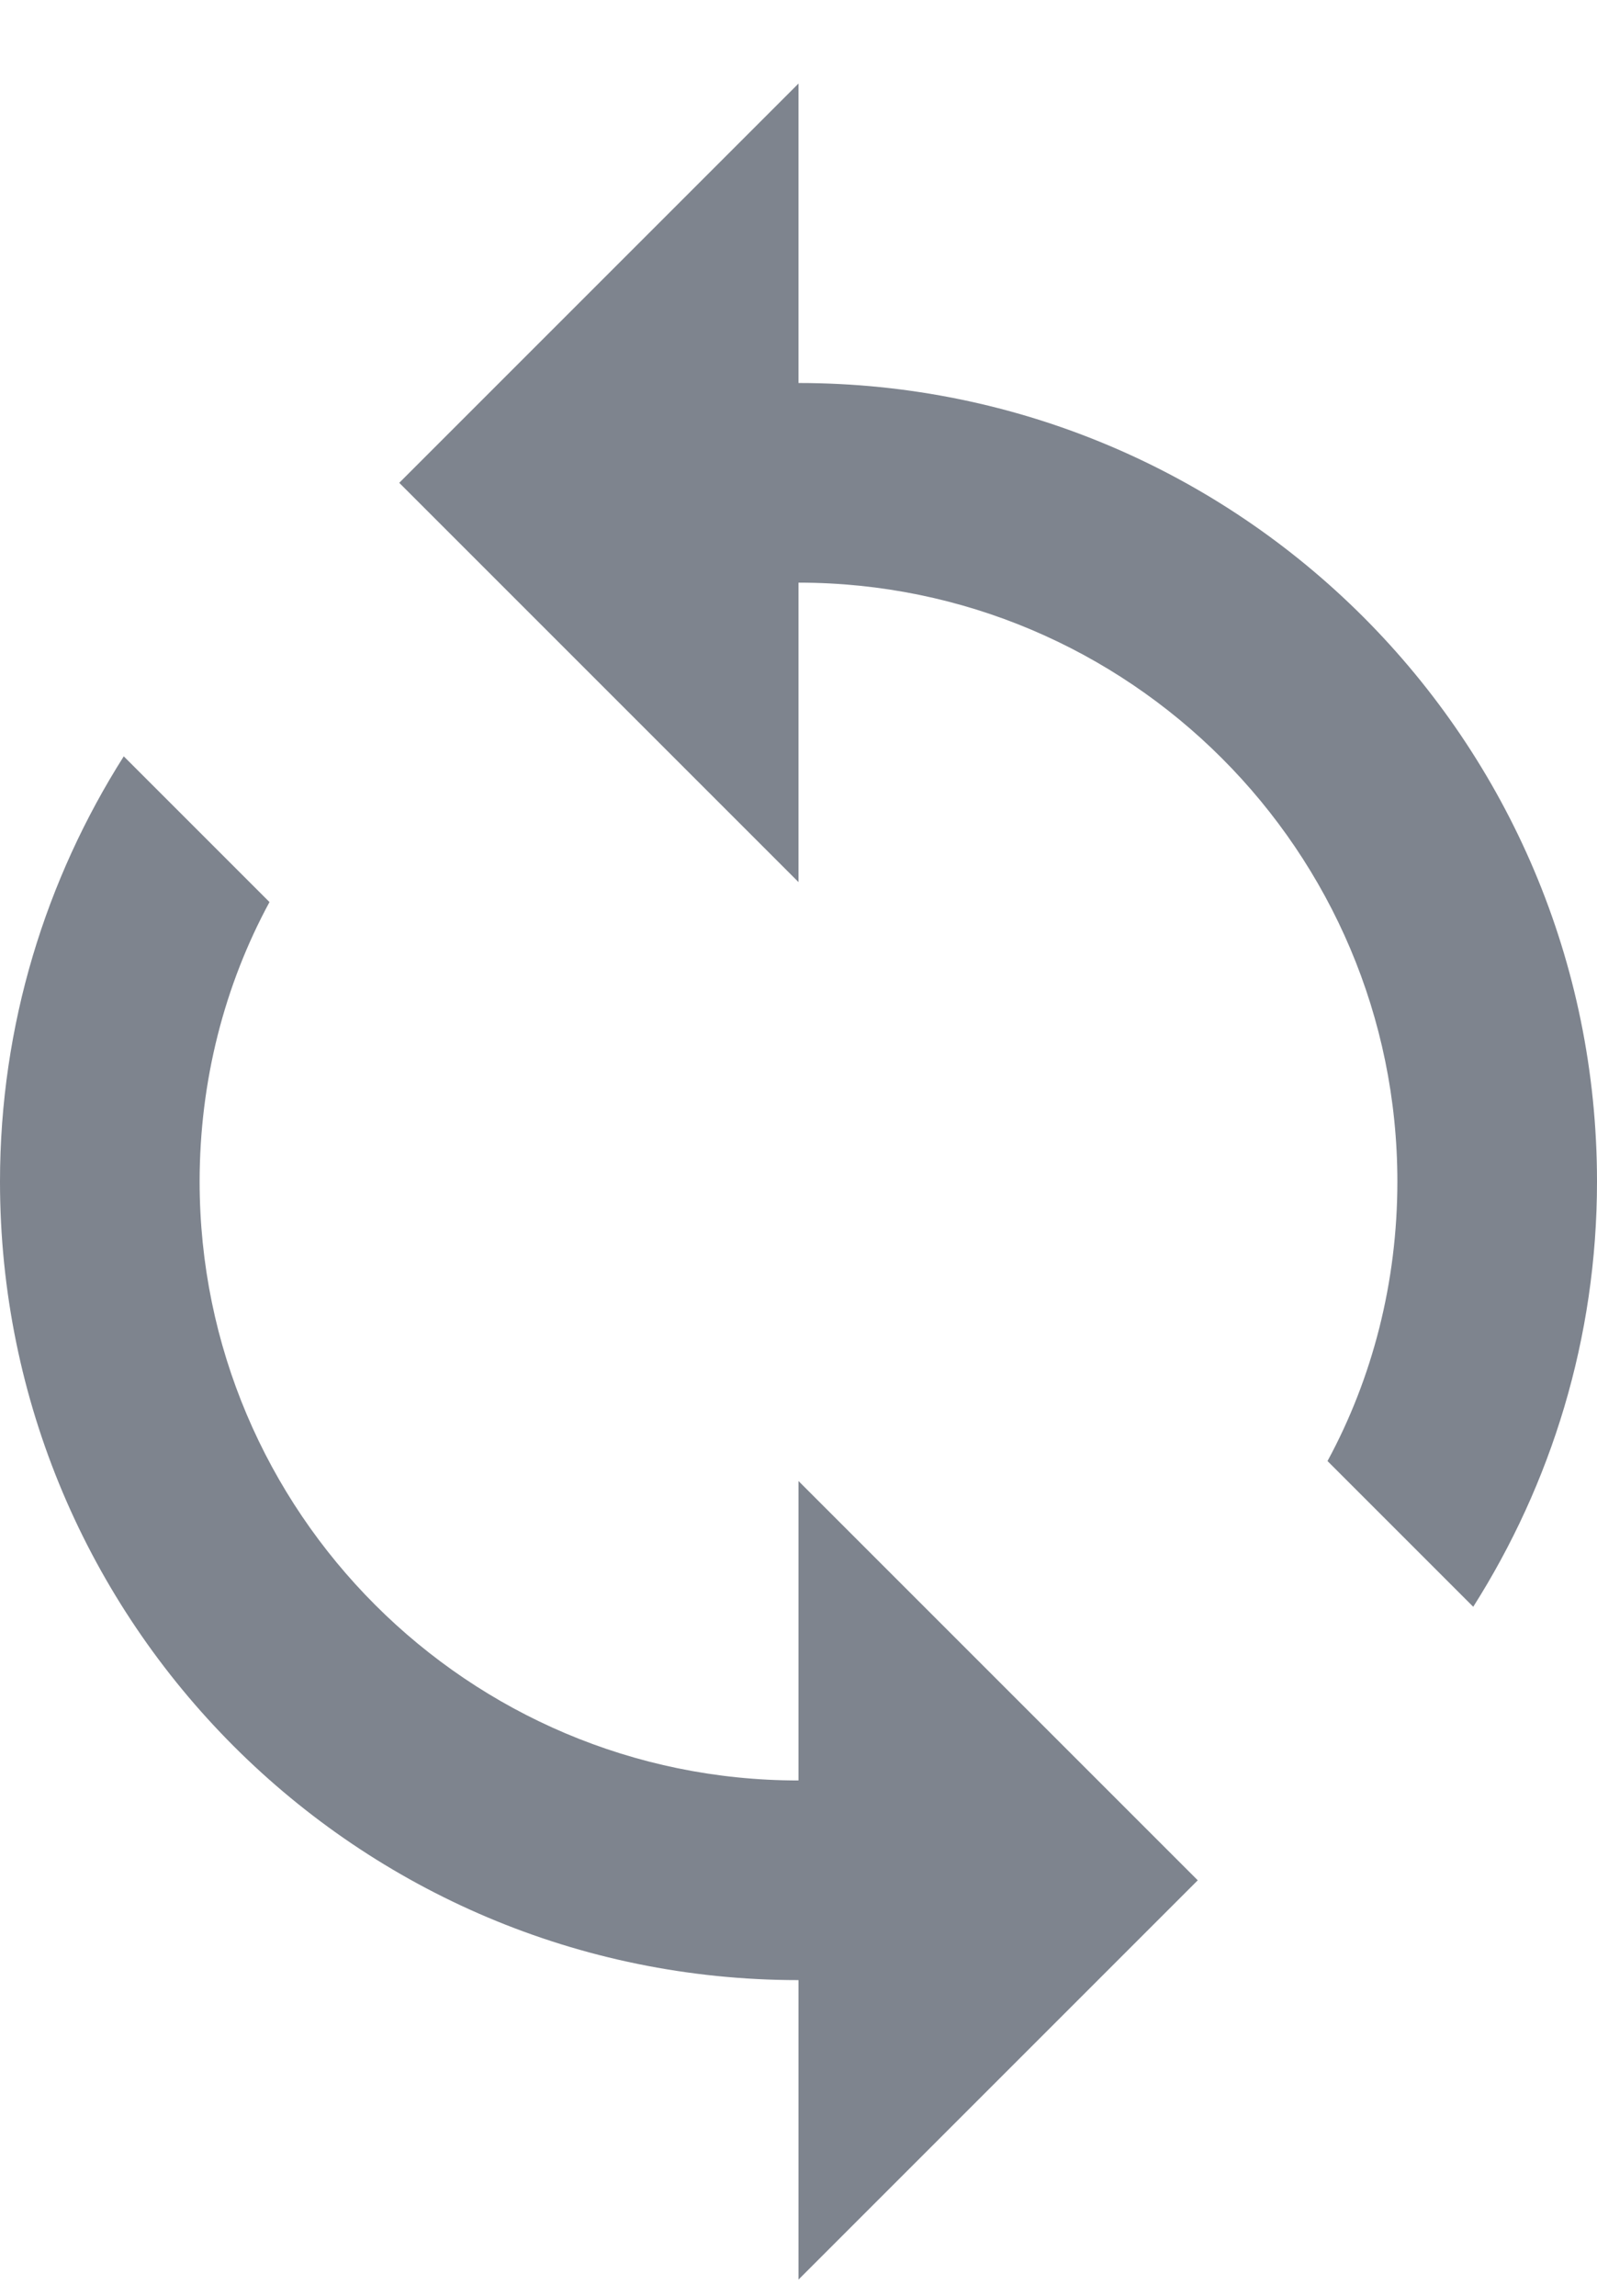 <svg width="16" height="23" viewBox="0 0 16 23" fill="none" xmlns="http://www.w3.org/2000/svg">
<path d="M8 3.837V0.837L4 4.837L8 8.837V5.837C11.31 5.837 14 8.527 14 11.837C14 12.847 13.75 13.807 13.3 14.637L14.76 16.097C15.54 14.867 16 13.407 16 11.837C16 7.417 12.42 3.837 8 3.837ZM8 17.837C4.69 17.837 2 15.147 2 11.837C2 10.827 2.25 9.867 2.7 9.037L1.24 7.577C0.46 8.807 0 10.267 0 11.837C0 16.257 3.58 19.837 8 19.837V22.837L12 18.837L8 14.837V17.837Z" fill="#7E848E"/>
</svg>
